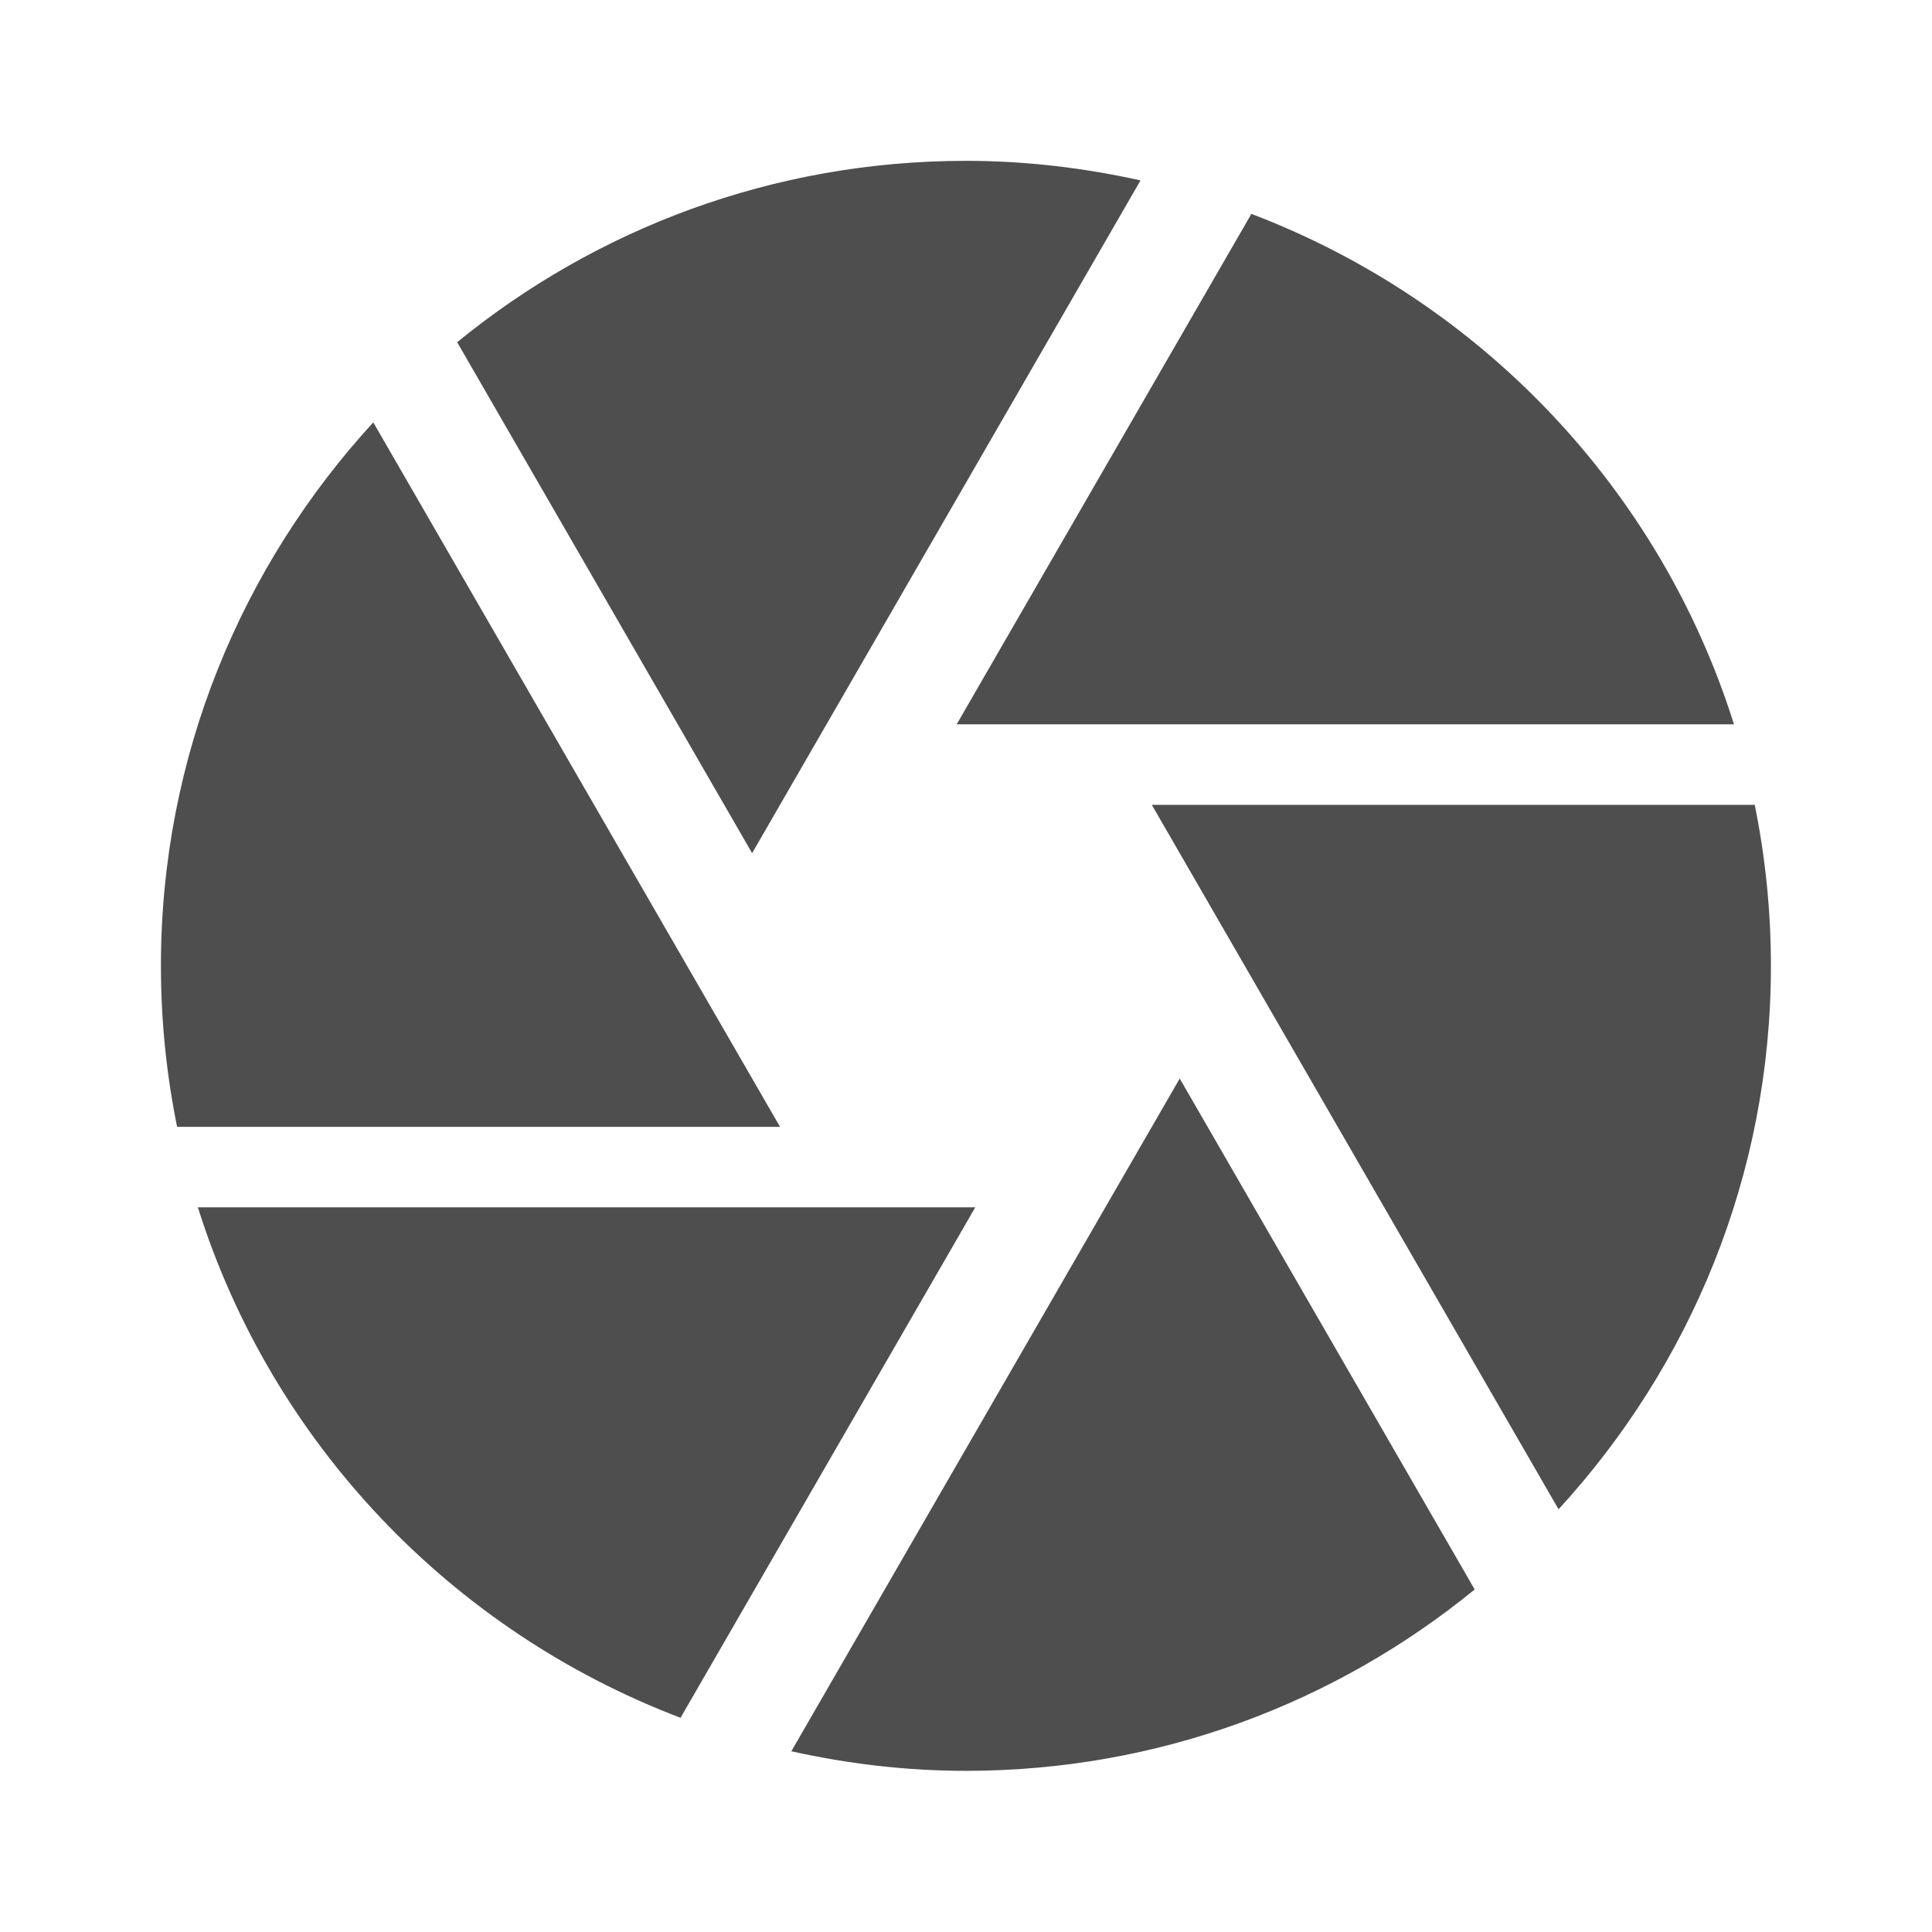 <?xml version="1.0" encoding="utf-8"?>
<!DOCTYPE svg PUBLIC "-//W3C//DTD SVG 1.1//EN" "http://www.w3.org/Graphics/SVG/1.1/DTD/svg11.dtd">
<svg xmlns="http://www.w3.org/2000/svg" xmlns:xlink="http://www.w3.org/1999/xlink" version="1.1" baseProfile="full" width="24" height="24" viewBox="0 0 24.00 24.00" enable-background="new 0 0 24.00 24.00" xml:space="preserve">
	<path fill="#4E4E4E" fill-opacity="1" stroke-width="0.2" stroke-linejoin="round" d="M 13.731,14.998L 9.83,21.755C 10.529,21.91 11.253,21.998 11.999,21.998C 14.397,21.998 16.596,21.152 18.319,19.745L 14.655,13.398M 2.458,14.998C 3.377,17.922 5.606,20.257 8.454,21.339L 12.115,14.998M 8.535,11.998L 4.637,5.247C 3.004,7.027 1.999,9.392 1.999,11.998C 1.999,12.683 2.069,13.352 2.2,13.998L 9.69,13.998M 21.798,9.998L 14.308,9.998L 14.597,10.498L 19.361,18.749C 20.994,16.969 21.999,14.604 21.999,11.998C 21.999,11.313 21.929,10.644 21.798,9.998 Z M 21.54,8.998C 20.621,6.074 18.392,3.739 15.545,2.657L 11.884,8.998M 9.401,10.498L 14.168,2.241C 13.469,2.086 12.745,1.998 11.999,1.998C 9.601,1.998 7.402,2.844 5.679,4.251L 9.343,10.598L 9.401,10.498 Z "/>
</svg>
